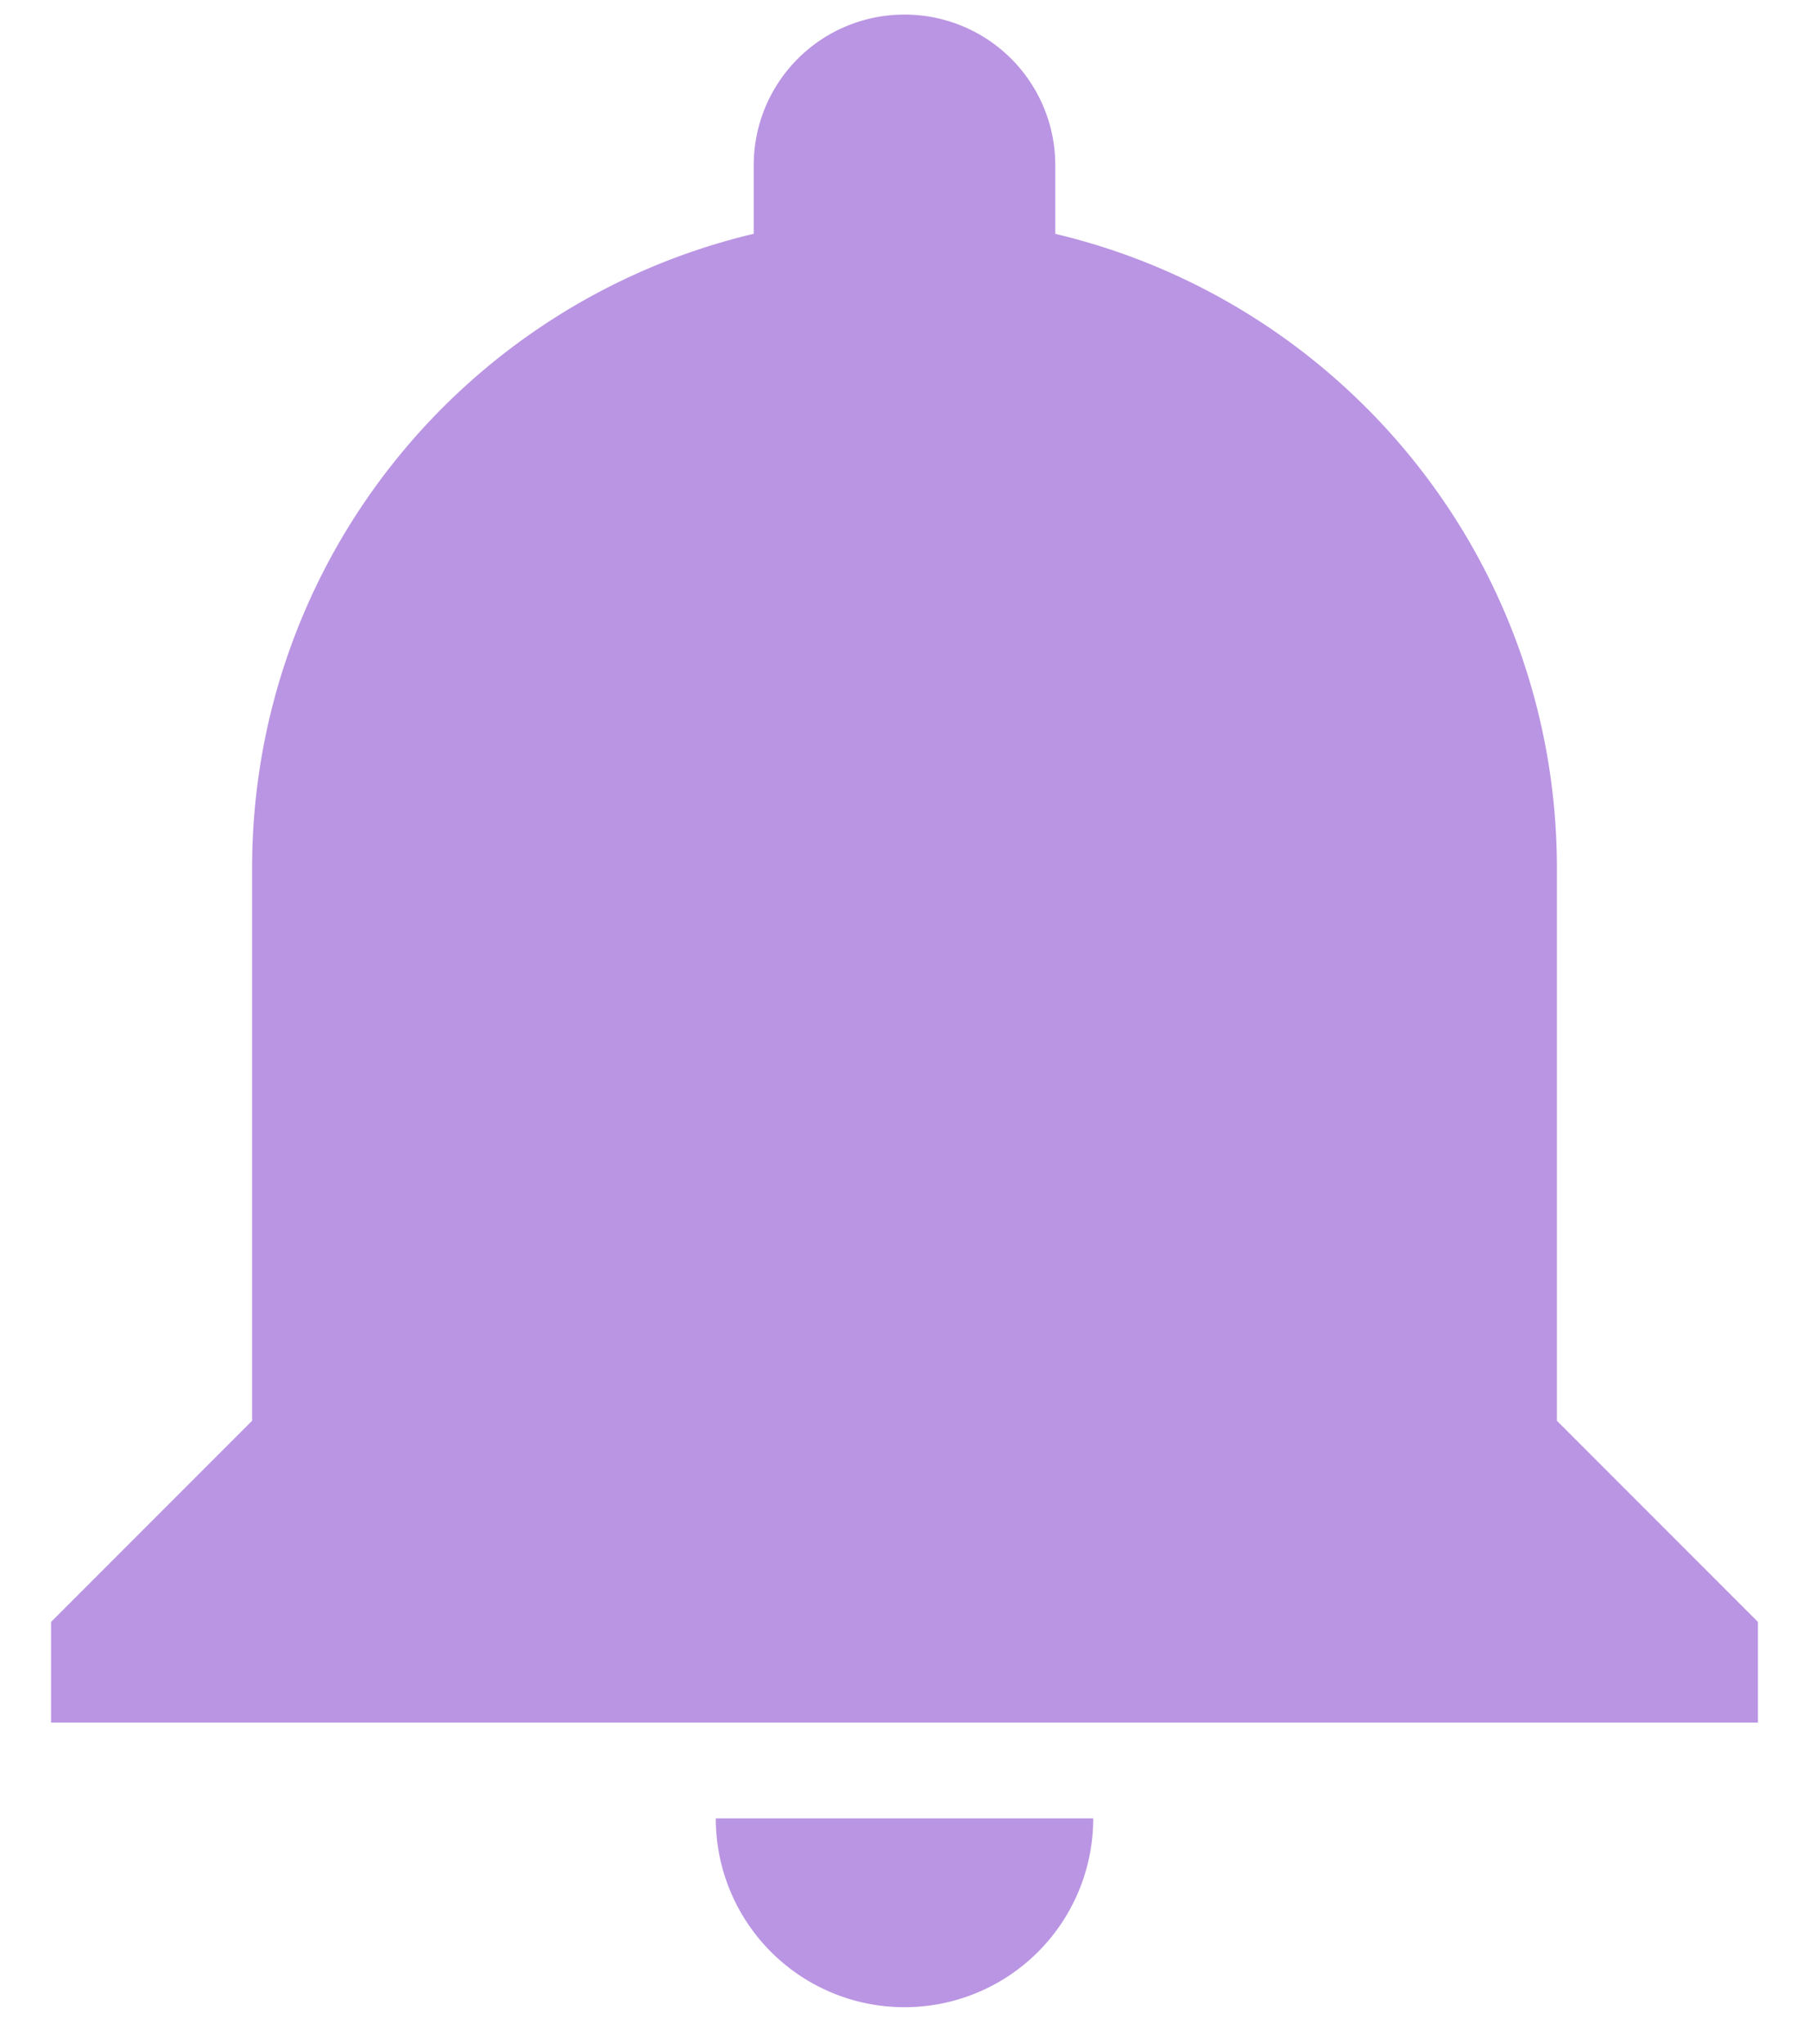 <svg width="31" height="35" viewBox="0 0 31 35" xmlns="http://www.w3.org/2000/svg"><title>ic_add_alert_black_24px</title><g fill="none" fill-rule="evenodd"><path d="M-4-3h39v39H-4V-3z"/><path d="M12.266 31.14a3.232 3.232 0 0 0 3.234 3.235 3.232 3.232 0 0 0 3.234-3.234h-6.468zm14.414-6.808v-9.457c0-5.28-3.656-9.7-8.596-10.87v-1.17A2.58 2.58 0 0 0 15.5.25a2.58 2.58 0 0 0-2.584 2.584v1.17c-4.94 1.17-8.596 5.59-8.596 10.87v9.458L.875 27.777V29.5h29.25v-1.723l-3.445-3.445z" fill="#BA95E3"/></g></svg>